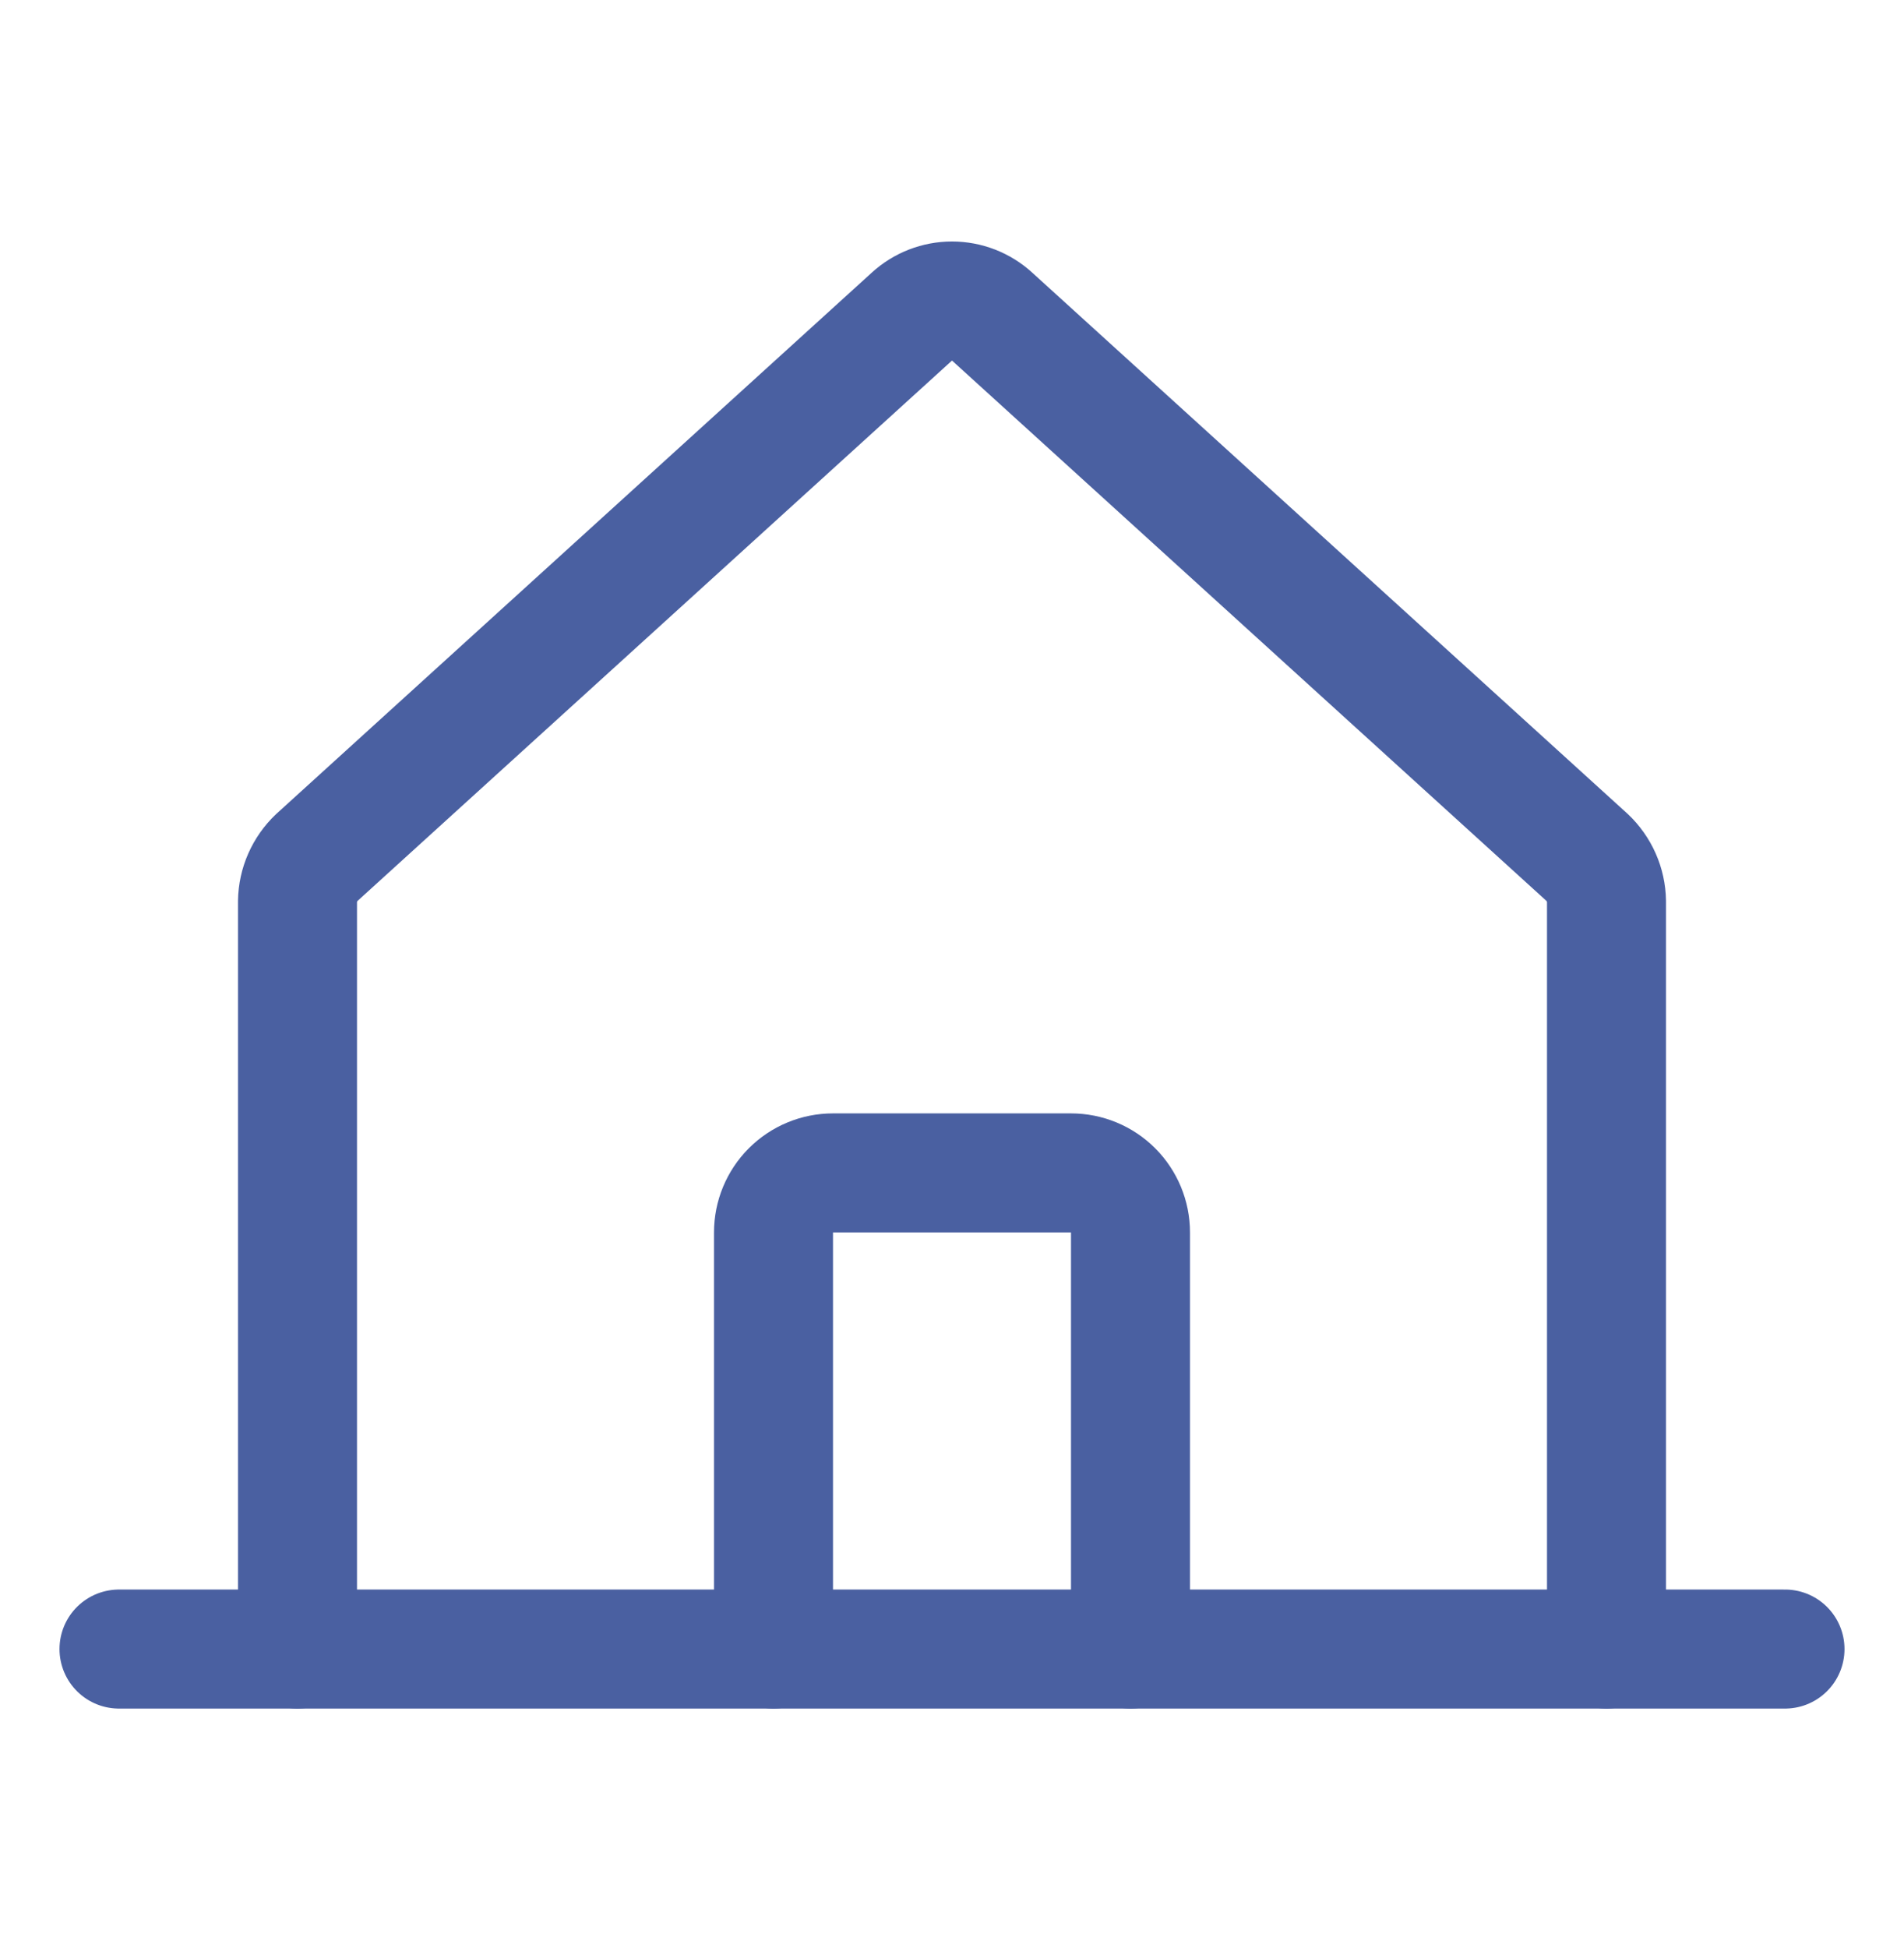 <svg width="44" height="45" viewBox="0 0 44 45" fill="none" xmlns="http://www.w3.org/2000/svg">
<path d="M37.125 38.097V20.824C37.122 20.634 37.081 20.446 37.004 20.272C36.927 20.098 36.816 19.941 36.678 19.81L22.928 7.315C22.675 7.083 22.343 6.954 22 6.954C21.657 6.954 21.325 7.083 21.072 7.315L7.322 19.81C7.184 19.941 7.073 20.098 6.996 20.272C6.919 20.446 6.878 20.634 6.875 20.824V38.097" stroke="#4A60A1" stroke-width="2.75" stroke-linecap="round" stroke-linejoin="round"/>
<path d="M2.75 38.097H41.25" stroke="#4A60A1" stroke-width="2.75" stroke-linecap="round" stroke-linejoin="round"/>
<path d="M26.125 38.097V28.472C26.125 28.107 25.98 27.757 25.722 27.499C25.464 27.241 25.115 27.097 24.75 27.097H19.25C18.885 27.097 18.536 27.241 18.278 27.499C18.02 27.757 17.875 28.107 17.875 28.472V38.097" stroke="#4A60A1" stroke-width="2.75" stroke-linecap="round" stroke-linejoin="round"/>
</svg>
